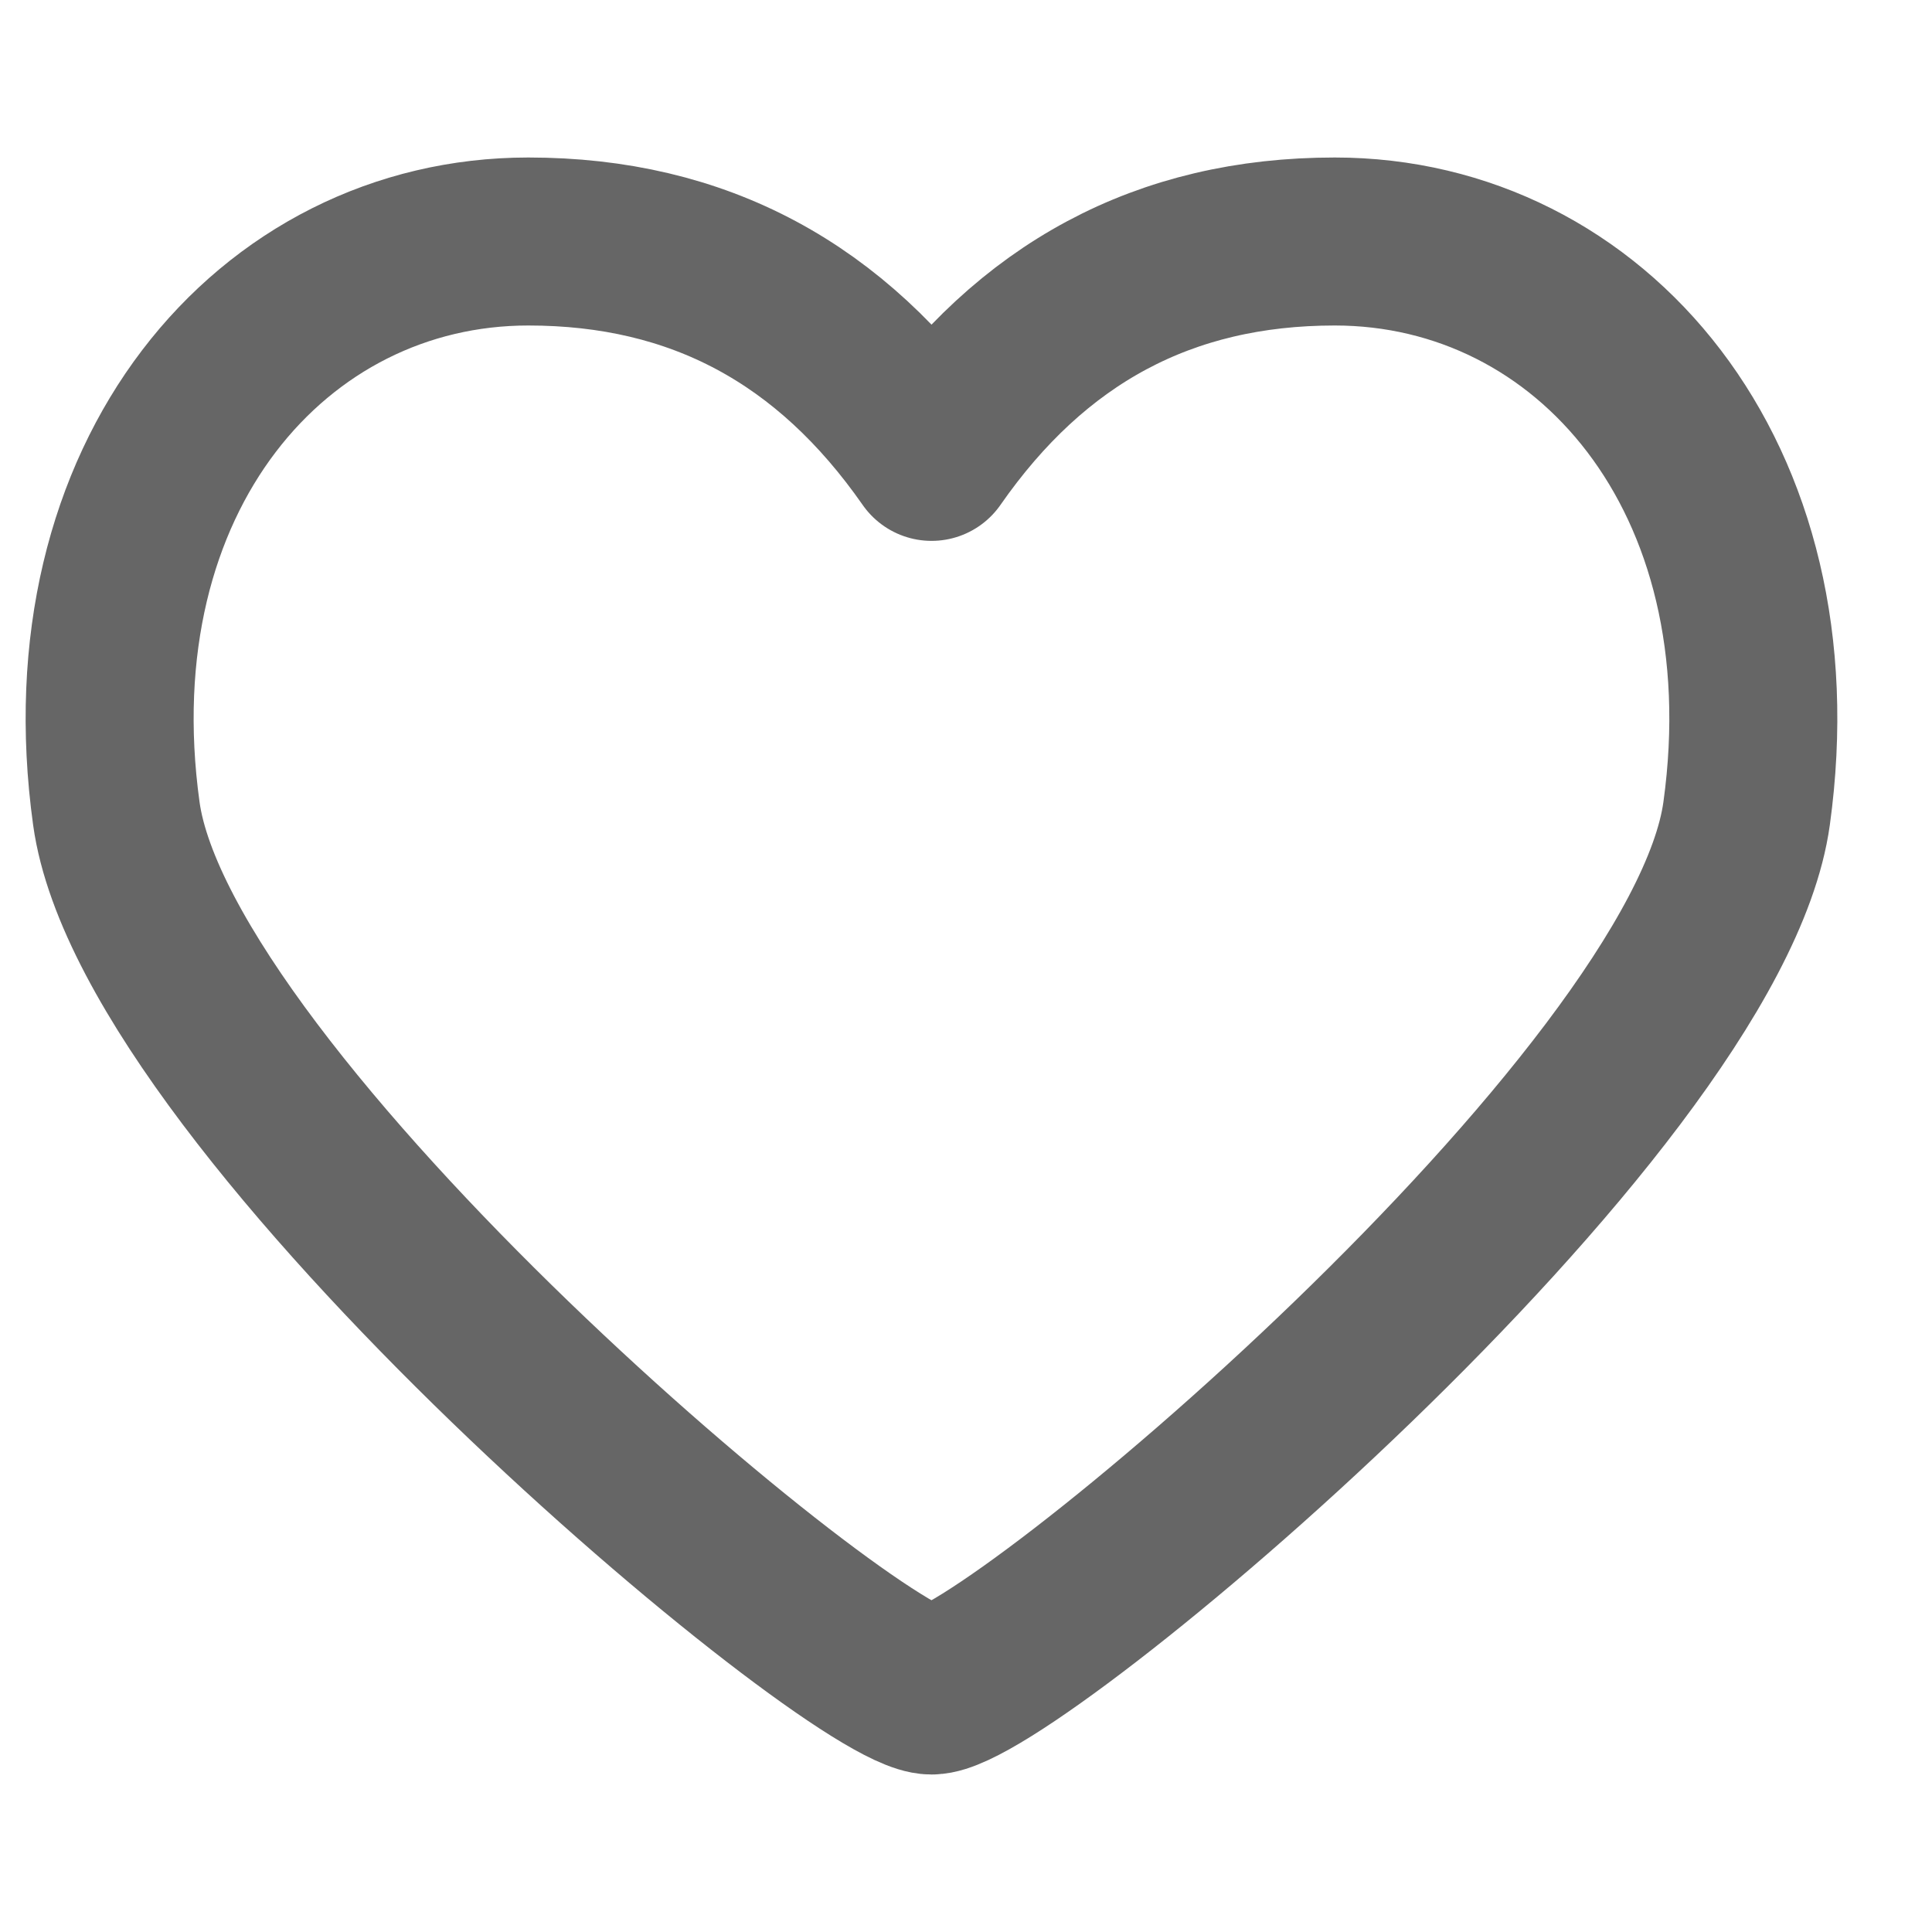 <svg xmlns="http://www.w3.org/2000/svg" width="23" height="23" fill="none" viewBox="0 0 23 23">
    <path fill-rule="evenodd" stroke="#666" stroke-linejoin="round" stroke-width="2" d="M6.289 2.875c-3.044 0-5.459 2.797-4.904 6.81.482 3.484 8.783 10.44 9.704 10.44.922 0 9.222-6.956 9.704-10.44.556-4.014-1.86-6.81-4.903-6.81-2.029 0-3.61.854-4.8 2.564-1.192-1.71-2.773-2.564-4.801-2.564z" clip-rule="evenodd"/>
</svg>
